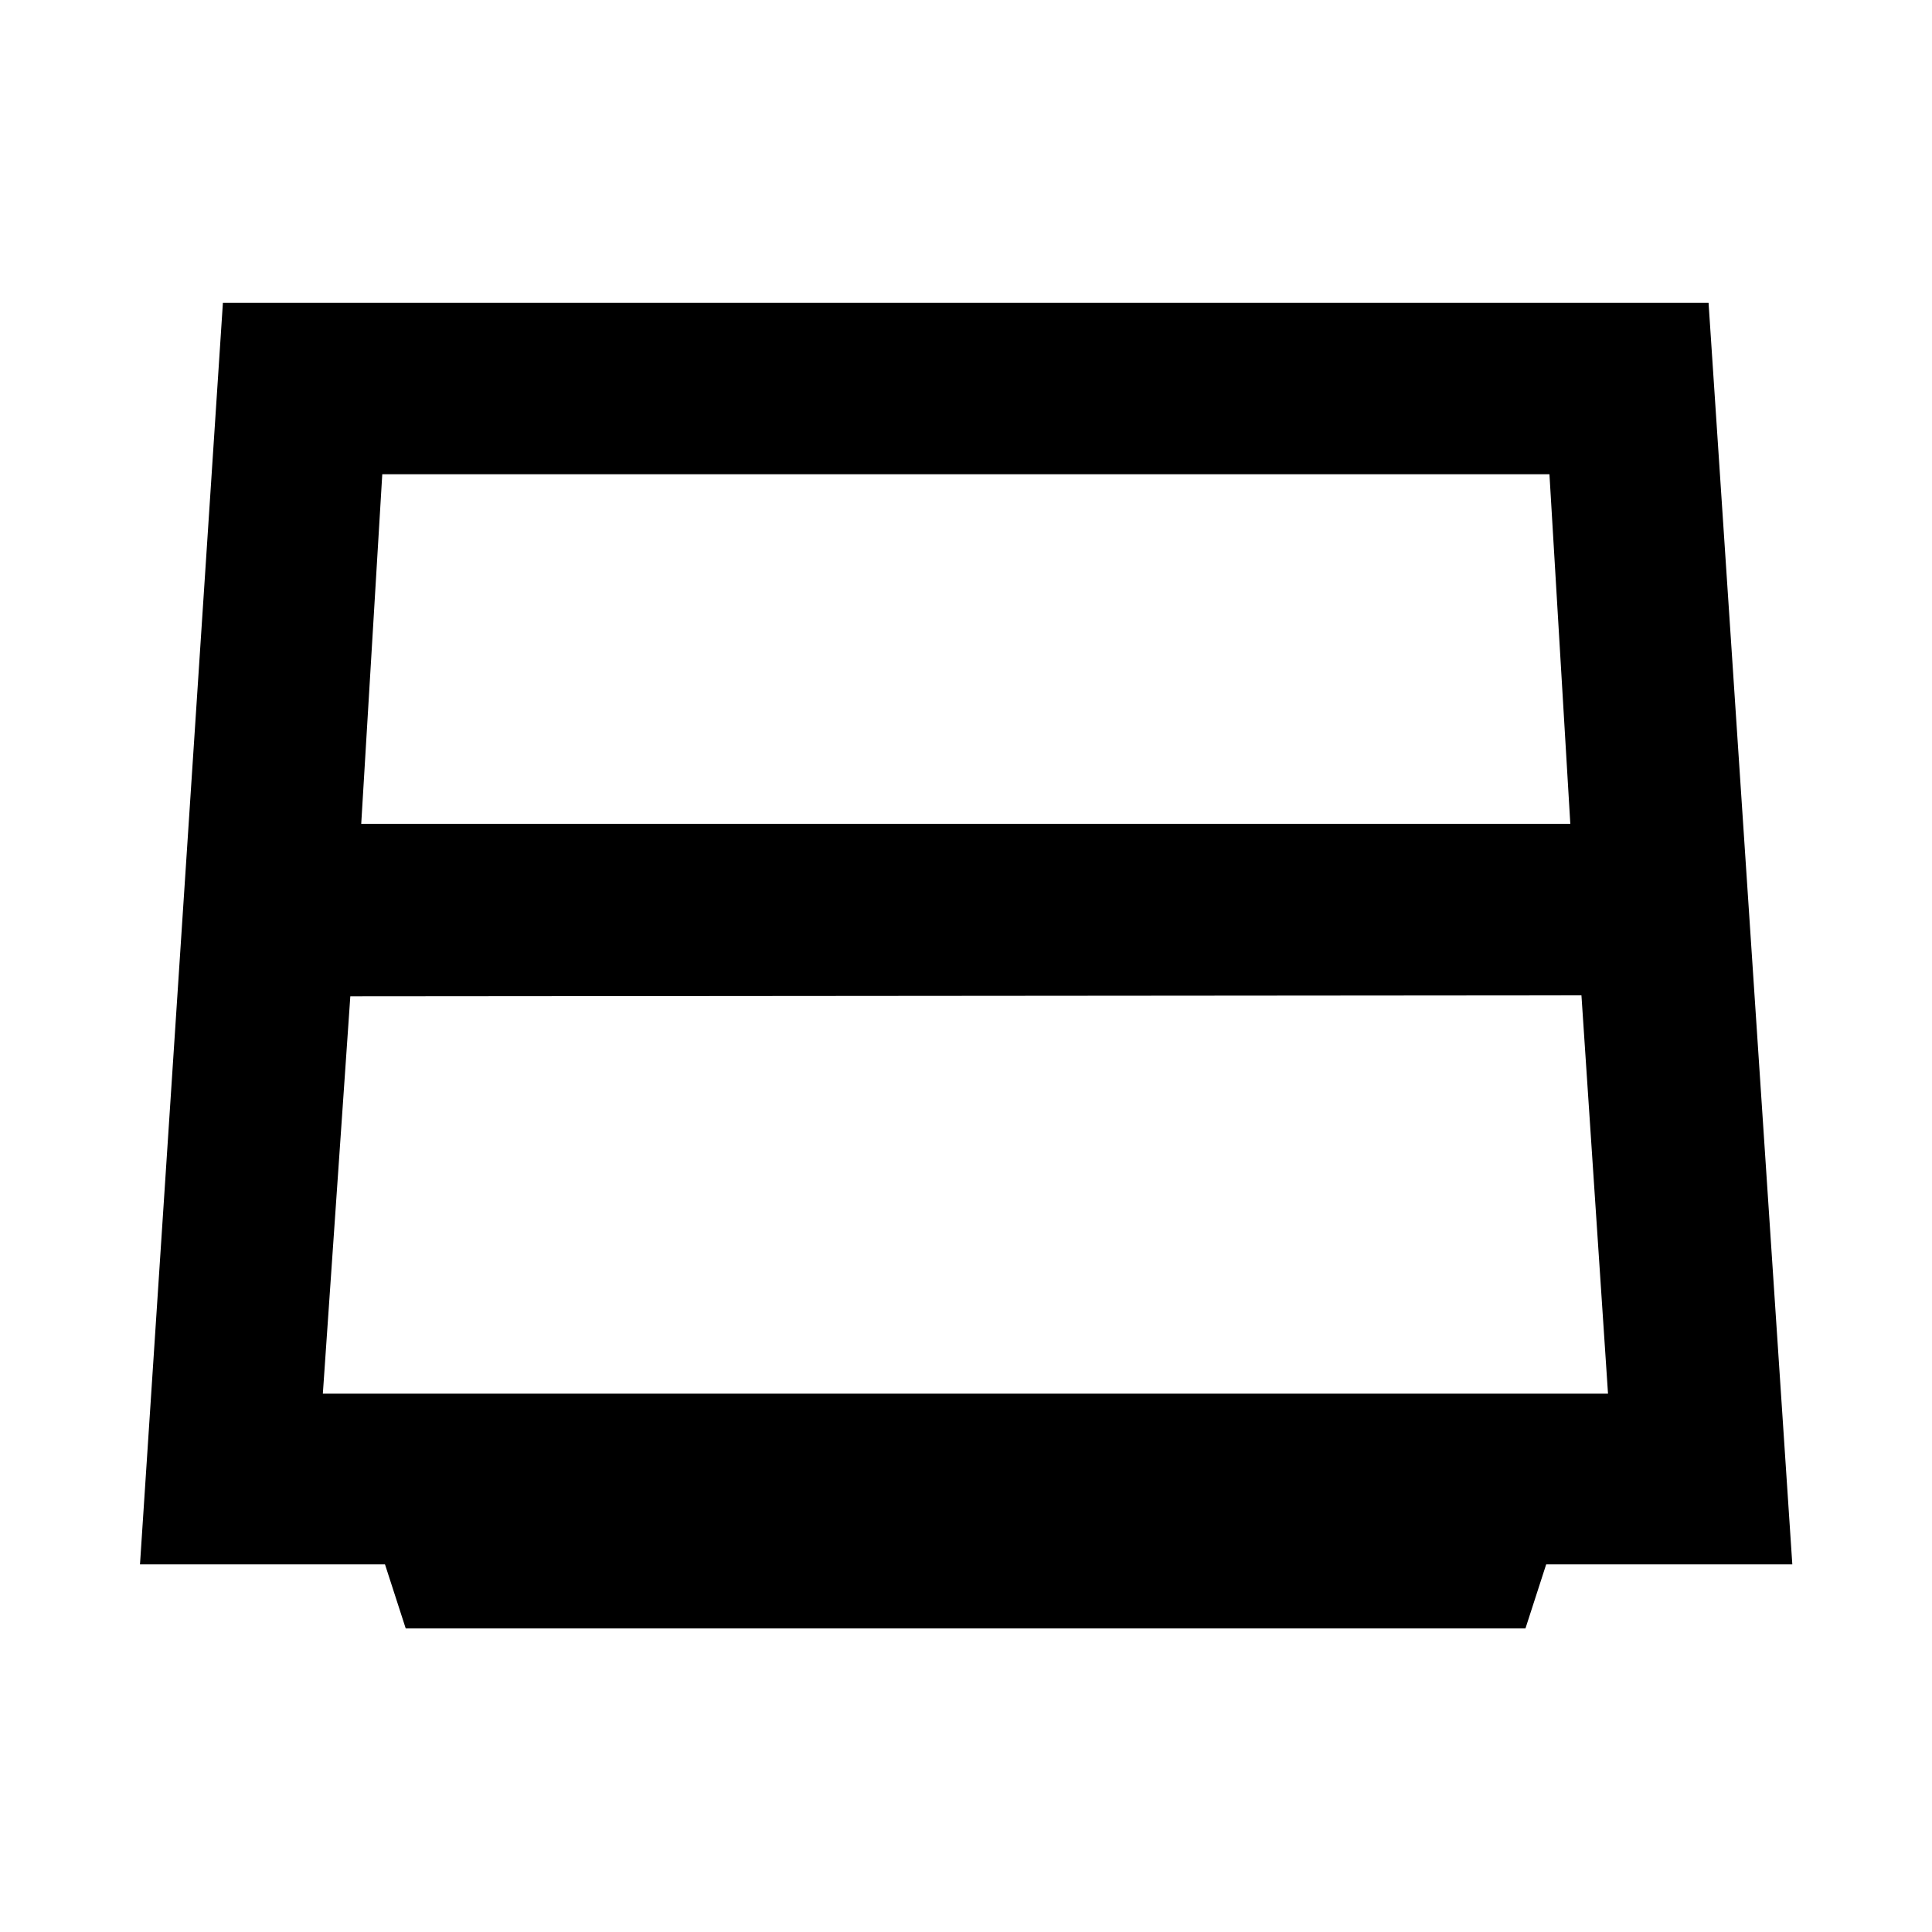<svg xmlns="http://www.w3.org/2000/svg" height="40" viewBox="0 -960 960 960" width="40"><path d="M179.49-550.62h600.79l-10.37-173.73H189.95l-10.46 173.73Zm-5.42 85.69-13.65 197.44h638.59l-13.2-197.94-611.74.5Zm27.53 314.09-10.3-31.83H69.56l41.2-626.87h738.21l41.62 626.87h-122.3l-10.3 31.83H201.6Z"/></svg>